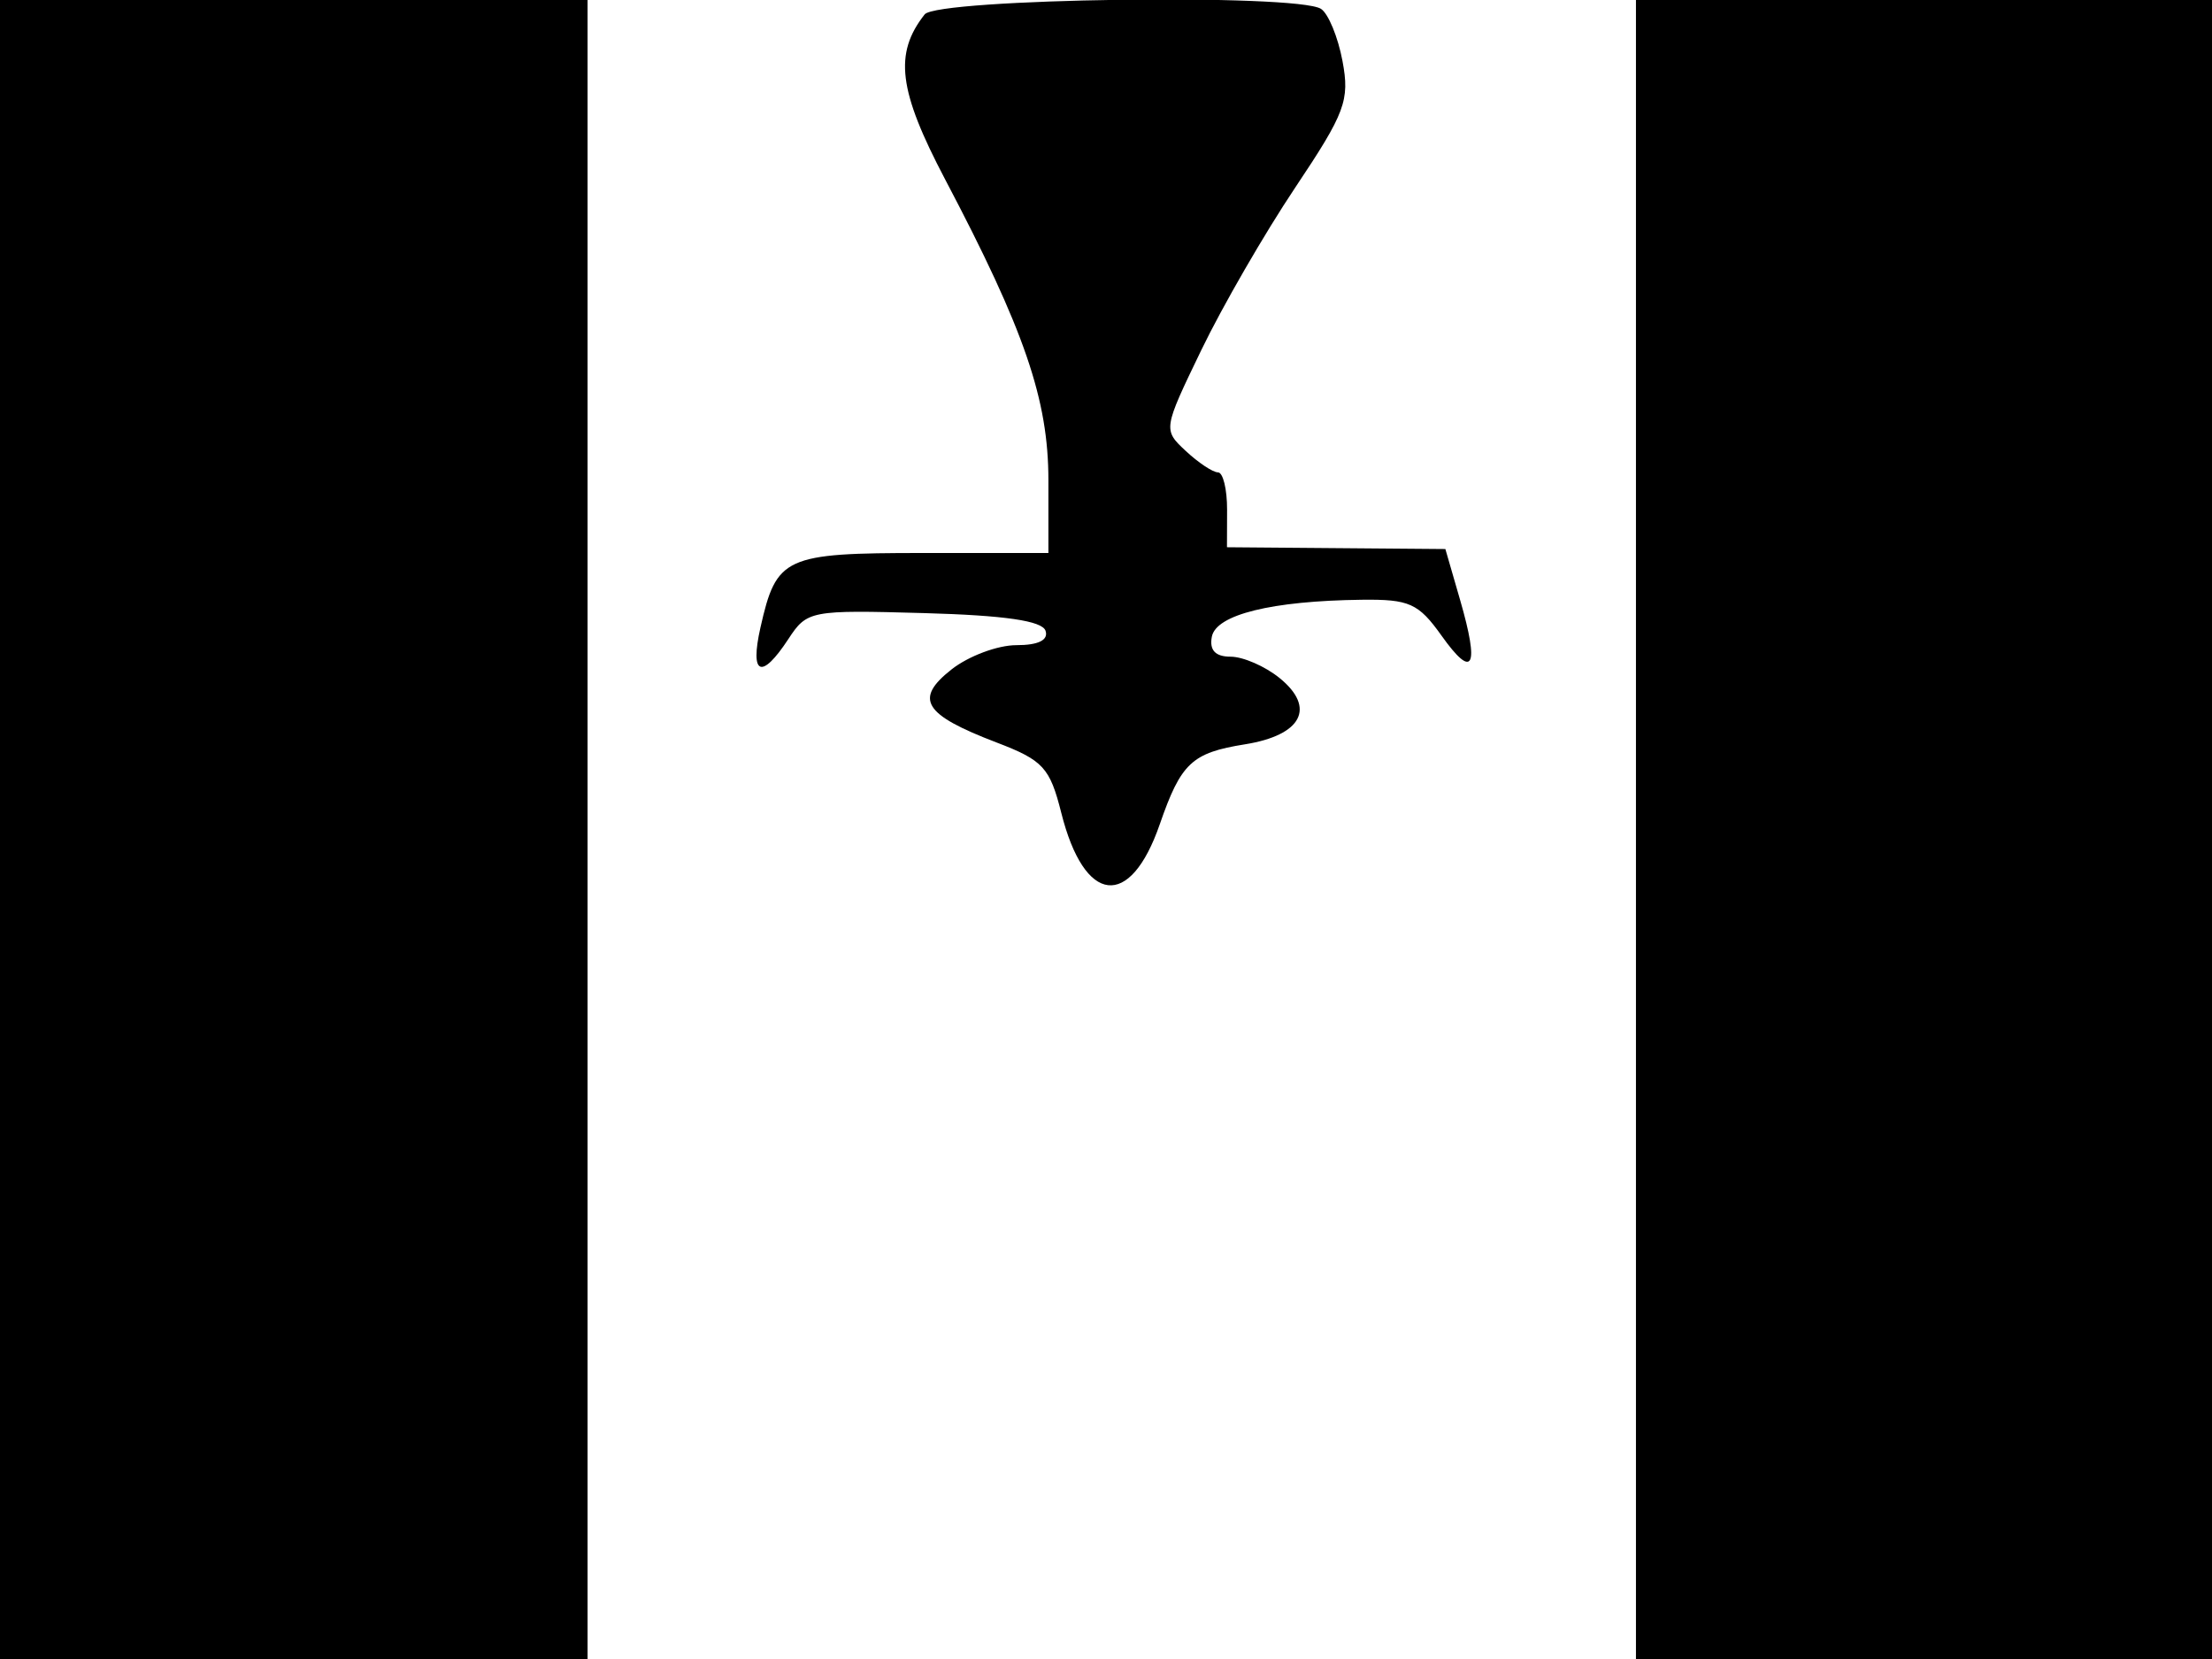 <svg xmlns="http://www.w3.org/2000/svg" width="192" height="144" viewBox="0 0 192 144" version="1.1">
	<path d="M 0 72 L 0 144 25.500 144 L 51 144 51 72 L 51 0 25.500 0 L 0 0 0 72 M 80.260 1.250 C 77.578 4.655, 77.978 7.862, 82.044 15.584 C 88.931 28.659, 91 34.688, 91 41.672 L 91 48 80.122 48 C 68.090 48, 67.394 48.319, 66.006 54.472 C 65.072 58.614, 66.093 59.033, 68.431 55.466 C 70.050 52.994, 70.342 52.938, 80.214 53.216 C 87.213 53.412, 90.466 53.886, 90.752 54.750 C 91.021 55.561, 90.131 56, 88.218 56 C 86.597 56, 84.067 56.946, 82.597 58.102 C 79.323 60.678, 80.154 62.023, 86.521 64.455 C 90.544 65.991, 91.130 66.630, 92.118 70.555 C 94.126 78.530, 98.091 78.990, 100.667 71.547 C 102.508 66.230, 103.452 65.343, 108.057 64.607 C 113.007 63.815, 114.248 61.429, 111.056 58.844 C 109.803 57.830, 107.895 57, 106.816 57 C 105.492 57, 104.962 56.436, 105.187 55.265 C 105.557 53.345, 110.384 52.154, 118.182 52.058 C 122.330 52.007, 123.121 52.362, 125.124 55.174 C 127.873 59.035, 128.437 57.946, 126.733 52.064 L 125.457 47.656 115.979 47.578 L 106.500 47.500 106.510 44.250 C 106.515 42.463, 106.159 41, 105.718 41 C 105.277 41, 104.021 40.166, 102.927 39.147 C 100.947 37.302, 100.954 37.260, 104.267 30.397 C 106.098 26.603, 109.765 20.256, 112.417 16.292 C 116.769 9.784, 117.169 8.715, 116.527 5.294 C 116.136 3.210, 115.295 1.173, 114.658 0.768 C 112.546 -0.576, 81.354 -0.139, 80.260 1.250 M 142 72 L 142 144 167 144 L 192 144 192 72 L 192 0 167 0 L 142 0 142 72" stroke="none" fill="black" fill-rule="evenodd"/>
</svg>